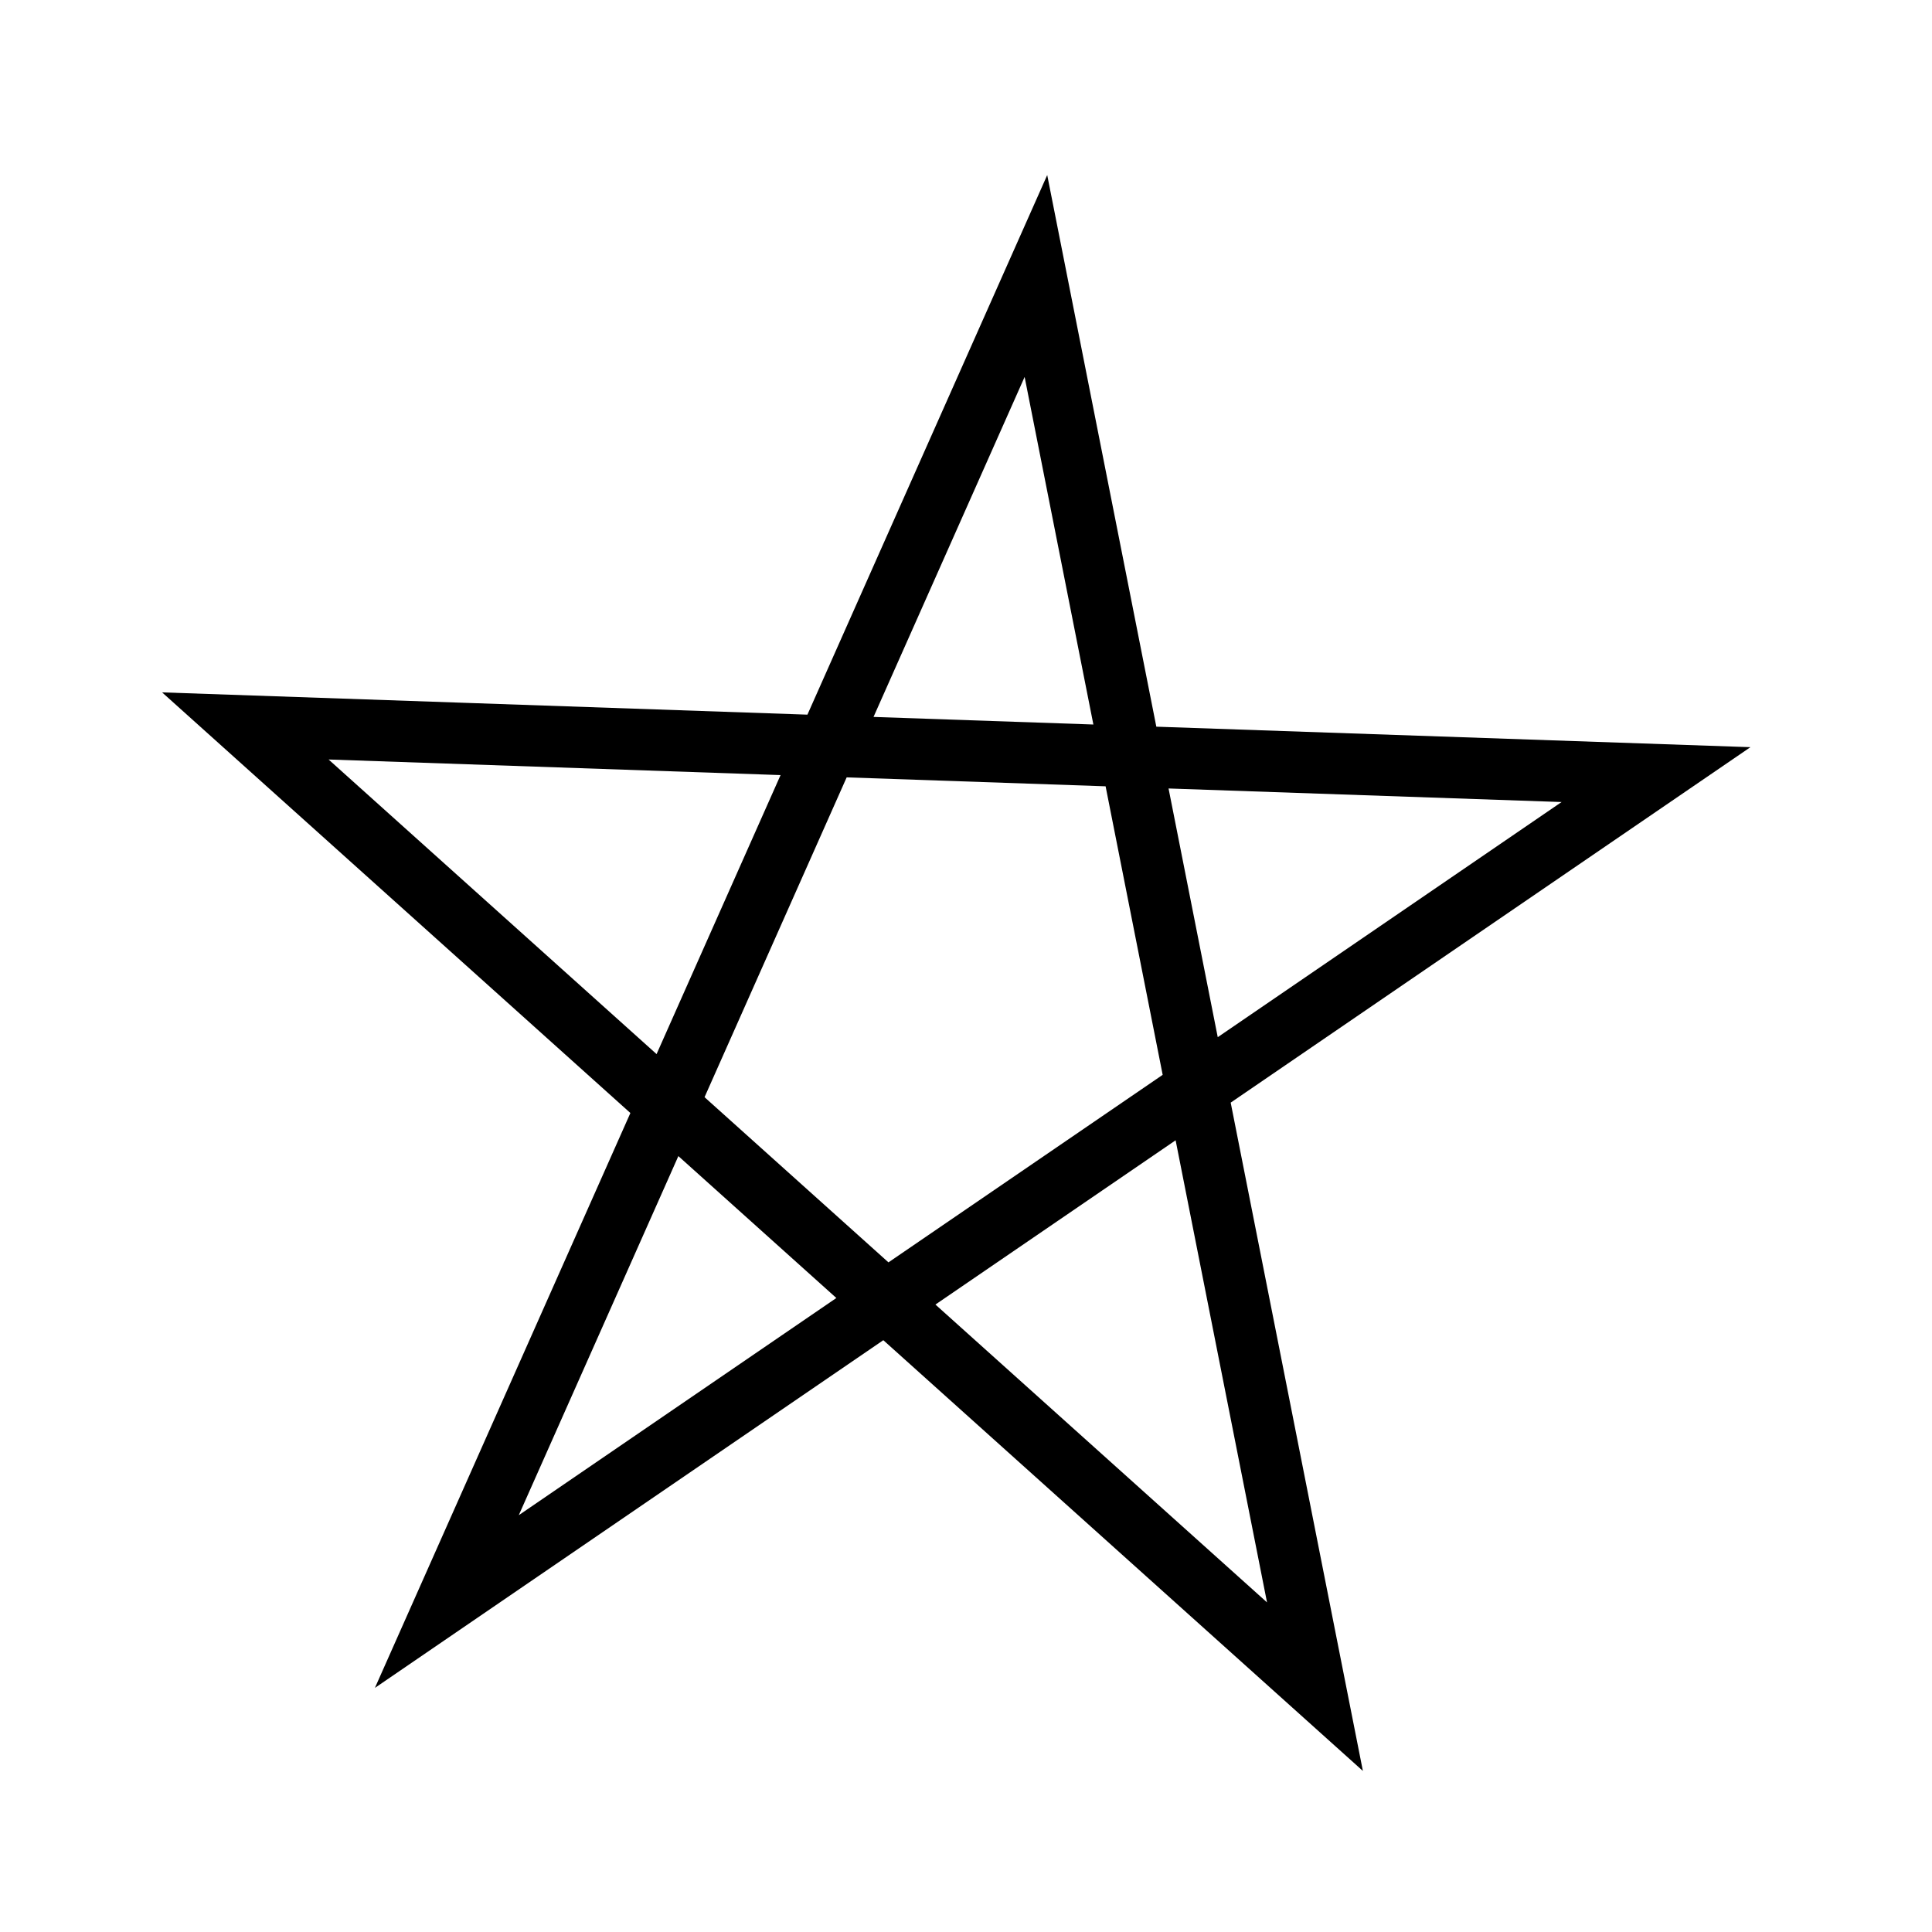 <svg width="63" height="63" viewBox="0 0 63 63" fill="none" xmlns="http://www.w3.org/2000/svg">
<path d="M54 25.259L8 23.672L42.879 55L33.78 9L14.571 52.224L54 25.259Z" stroke="black" stroke-width="2"/>
</svg>
